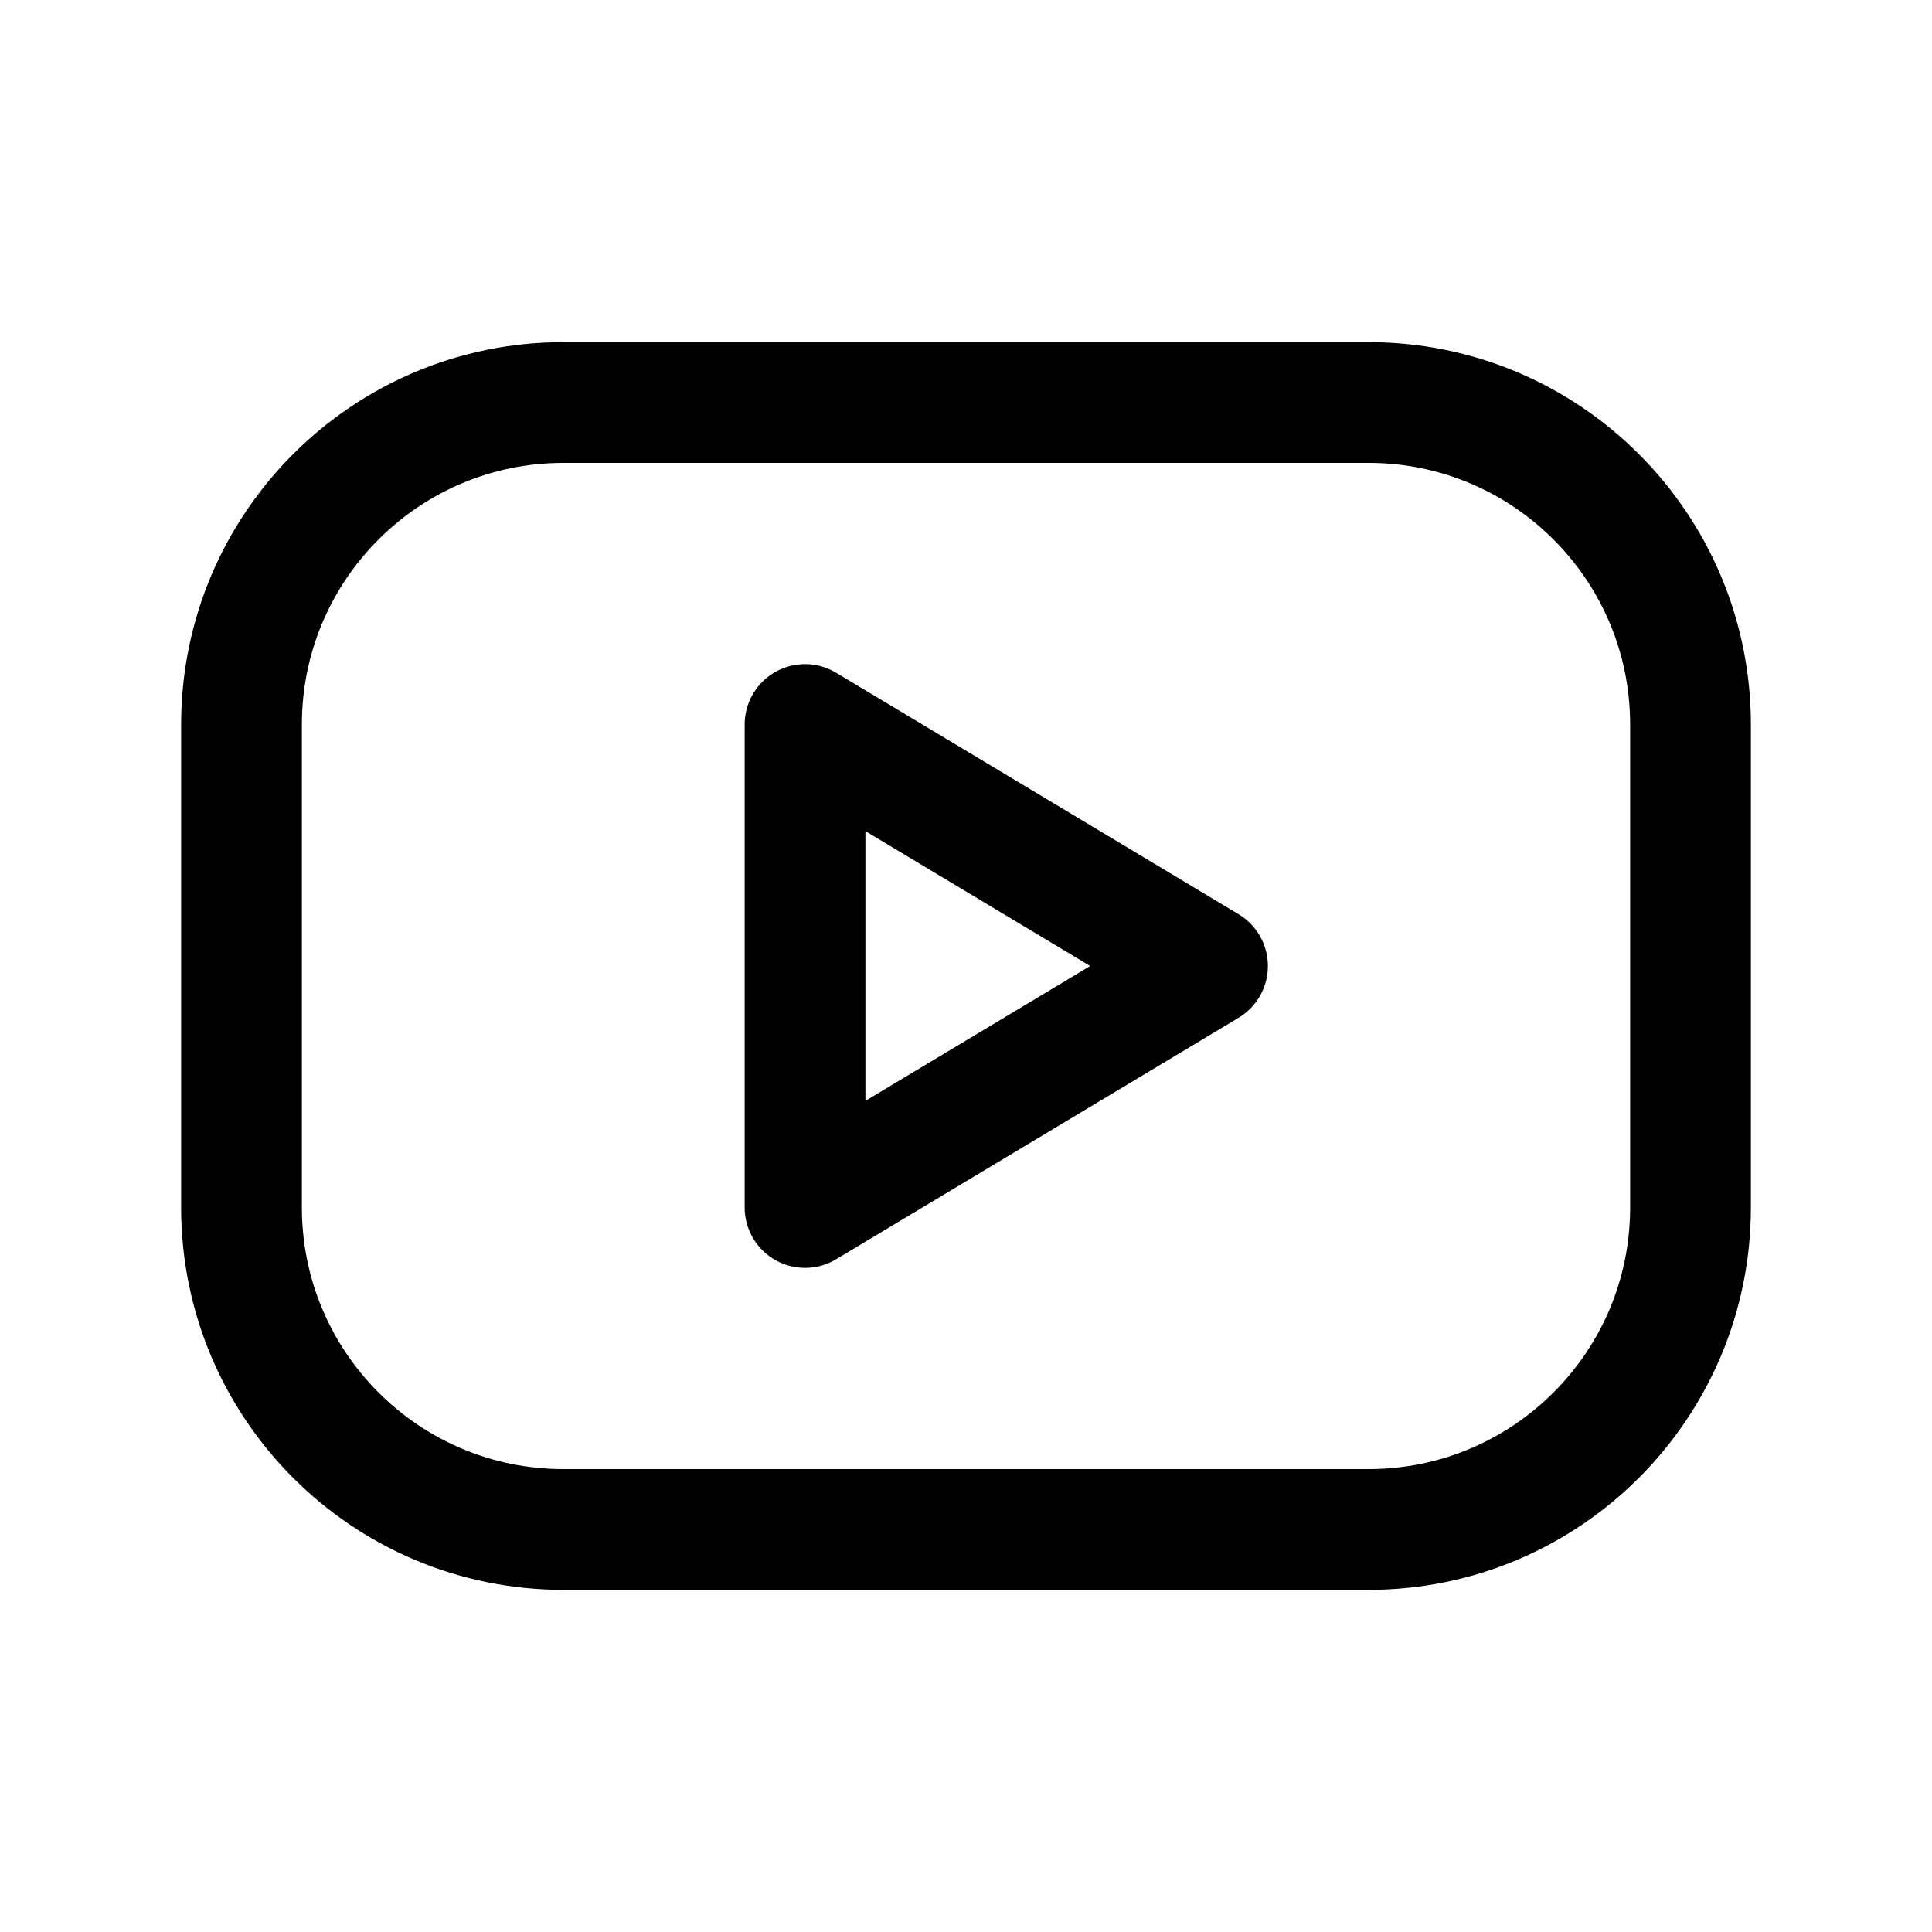 <svg width="32" height="32" viewBox="0 0 32 32" fill="none" xmlns="http://www.w3.org/2000/svg">
<path d="M22.667 6.667H9.333C6.388 6.667 4 9.054 4 12V20C4 22.945 6.388 25.333 9.333 25.333H22.667C25.612 25.333 28 22.945 28 20V12C28 9.054 25.612 6.667 22.667 6.667Z" stroke="currentColor" stroke-width="2" stroke-linecap="round" stroke-linejoin="round"/>
<path d="M13.334 12L20 16L13.334 20V12Z" stroke="currentColor" stroke-width="2" stroke-linecap="round" stroke-linejoin="round"/>
</svg>
